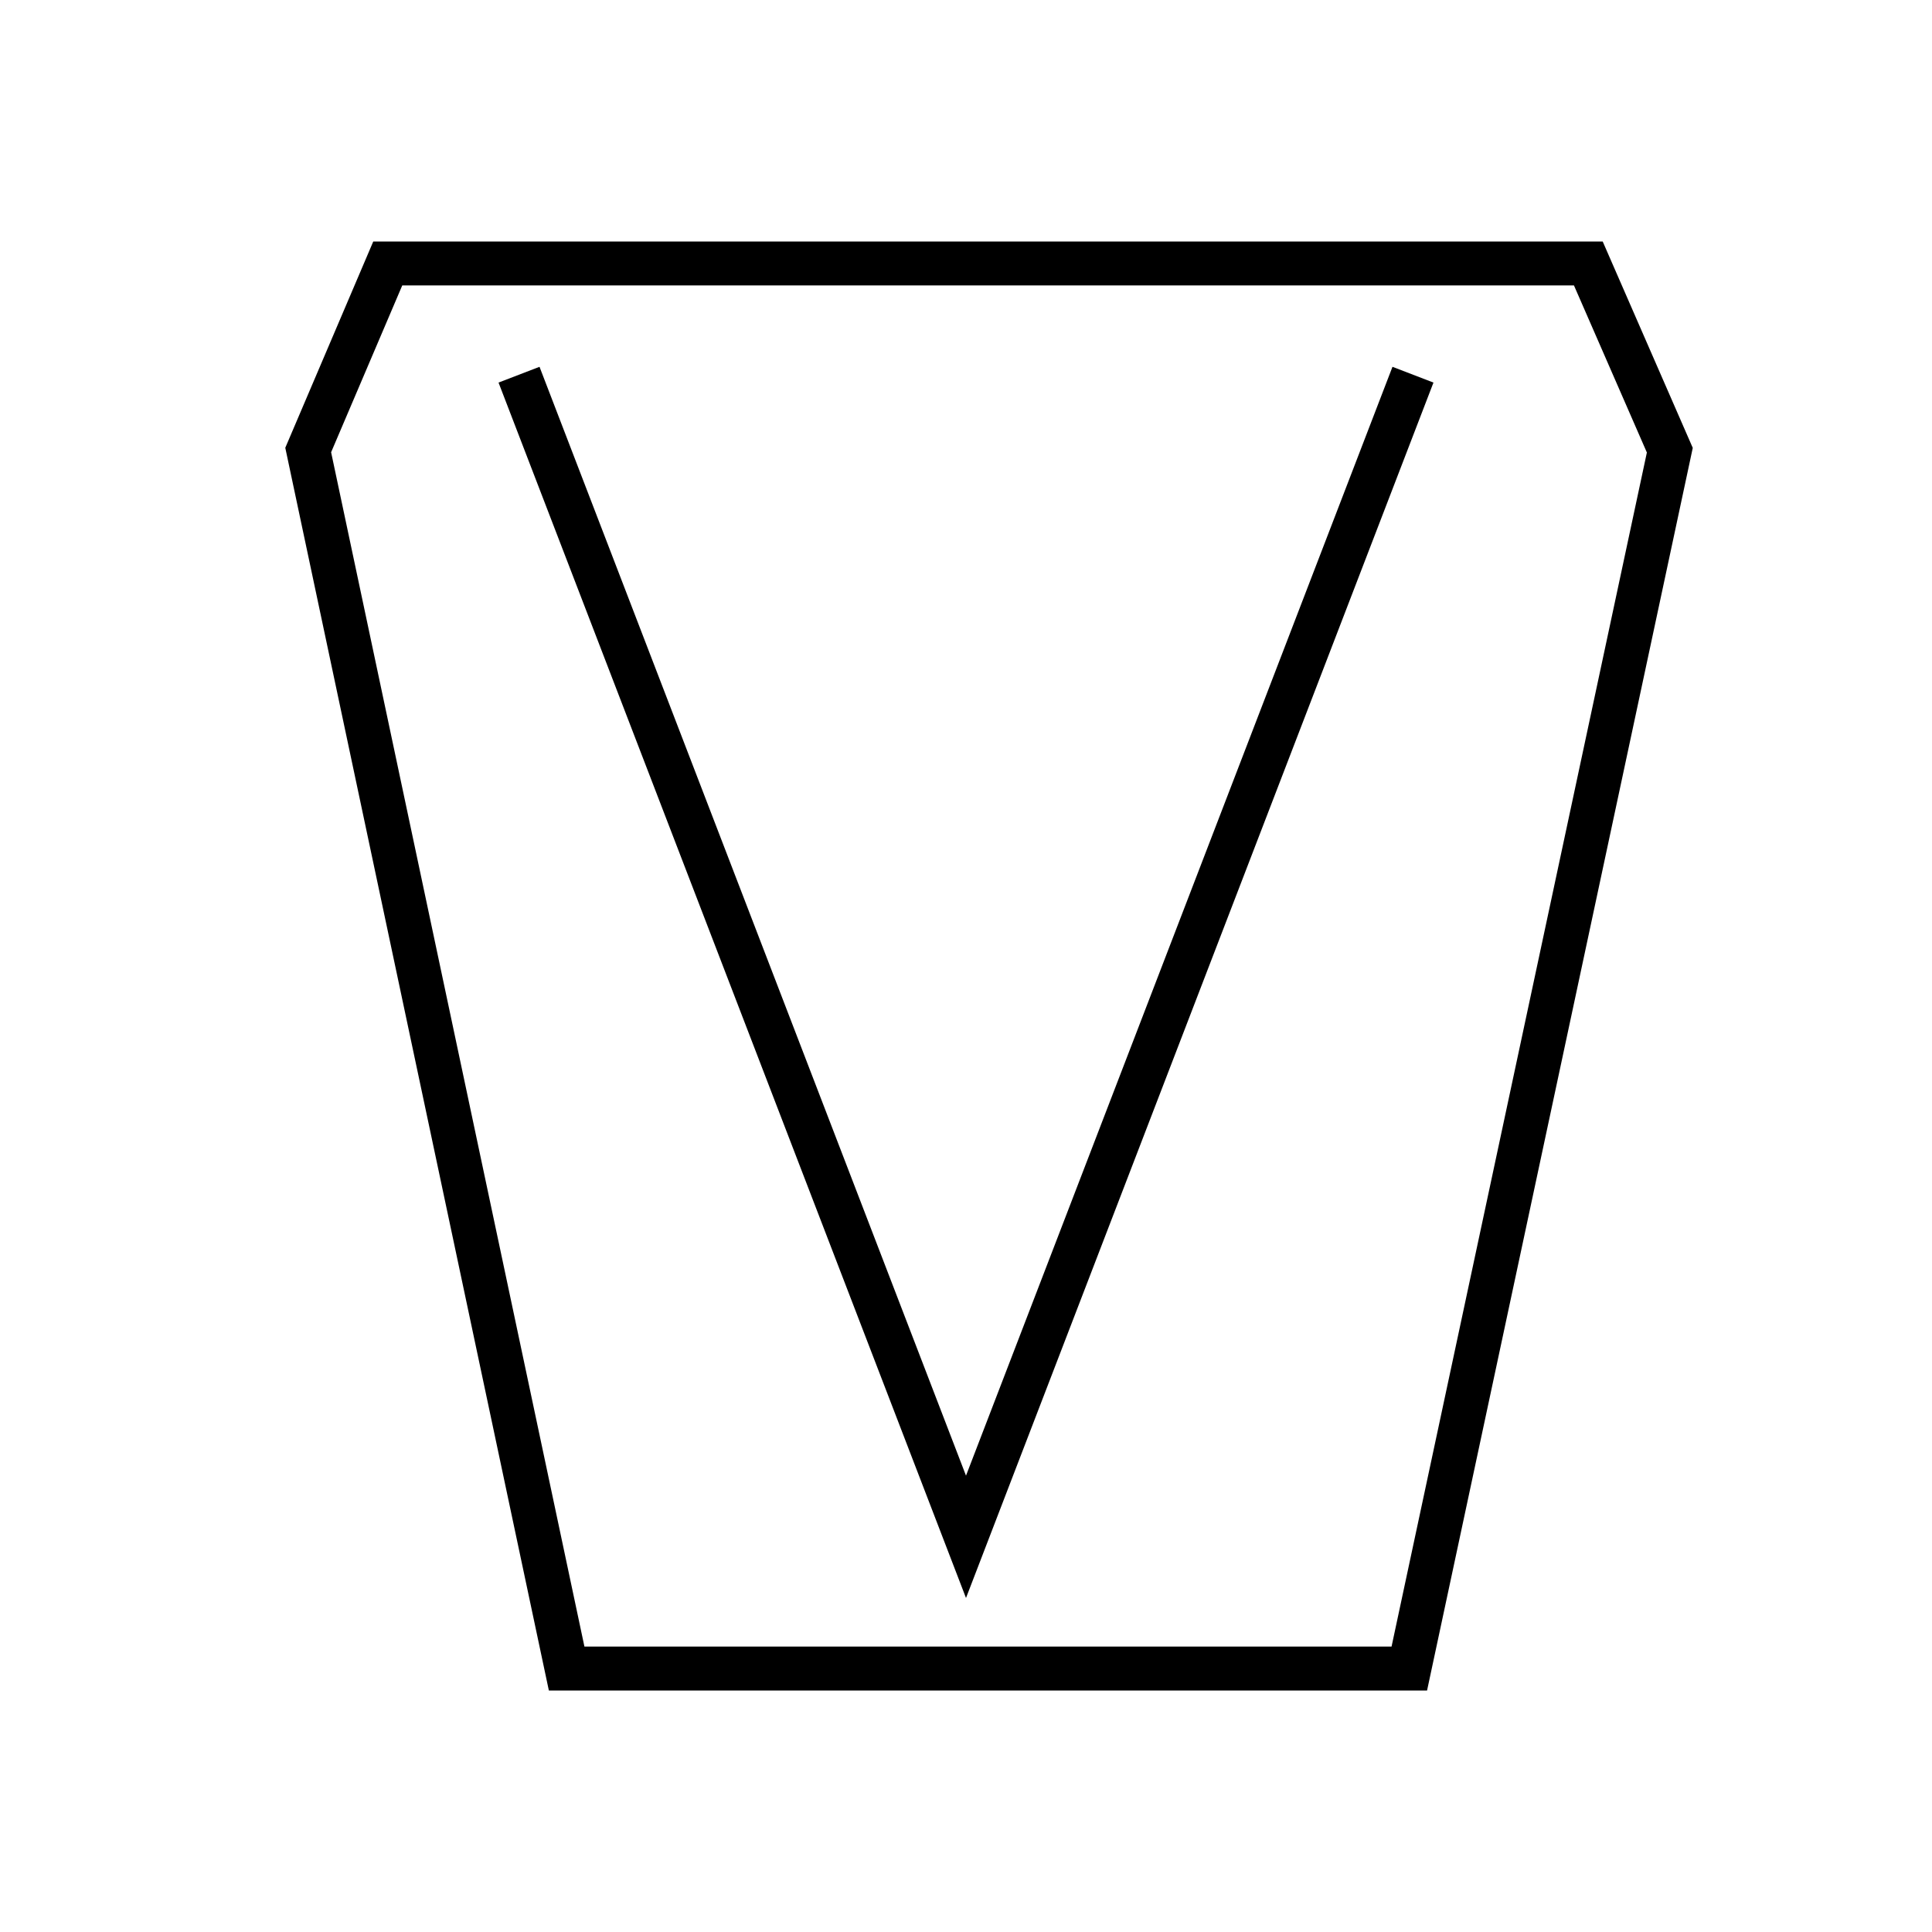 <?xml version="1.0" encoding="UTF-8"?>
<svg width="44px" height="44px" viewBox="0 0 44 44" version="1.1" xmlns="http://www.w3.org/2000/svg" xmlns:xlink="http://www.w3.org/1999/xlink">
    <title>VenusNext</title>
    <g id="VenusNext" stroke="none" stroke-width="1" fill="none" fill-rule="evenodd">
        <g id="Group-Copy" transform="translate(12, 9)" stroke="#000000" stroke-linecap="square">
            <polyline id="Line" points="0 0 10 26 20 0"></polyline>
        </g>
        <path d="M34.275,6.495 L38.524,8.307 L38.524,35.649 L34.271,37.505 L6.524,31.572 L6.524,12.381 L34.275,6.495 Z" id="Rectangle-Copy" stroke="#000000" transform="translate(22.524, 22) rotate(-90) translate(-22.524, -22) "></path>
    </g>
</svg>